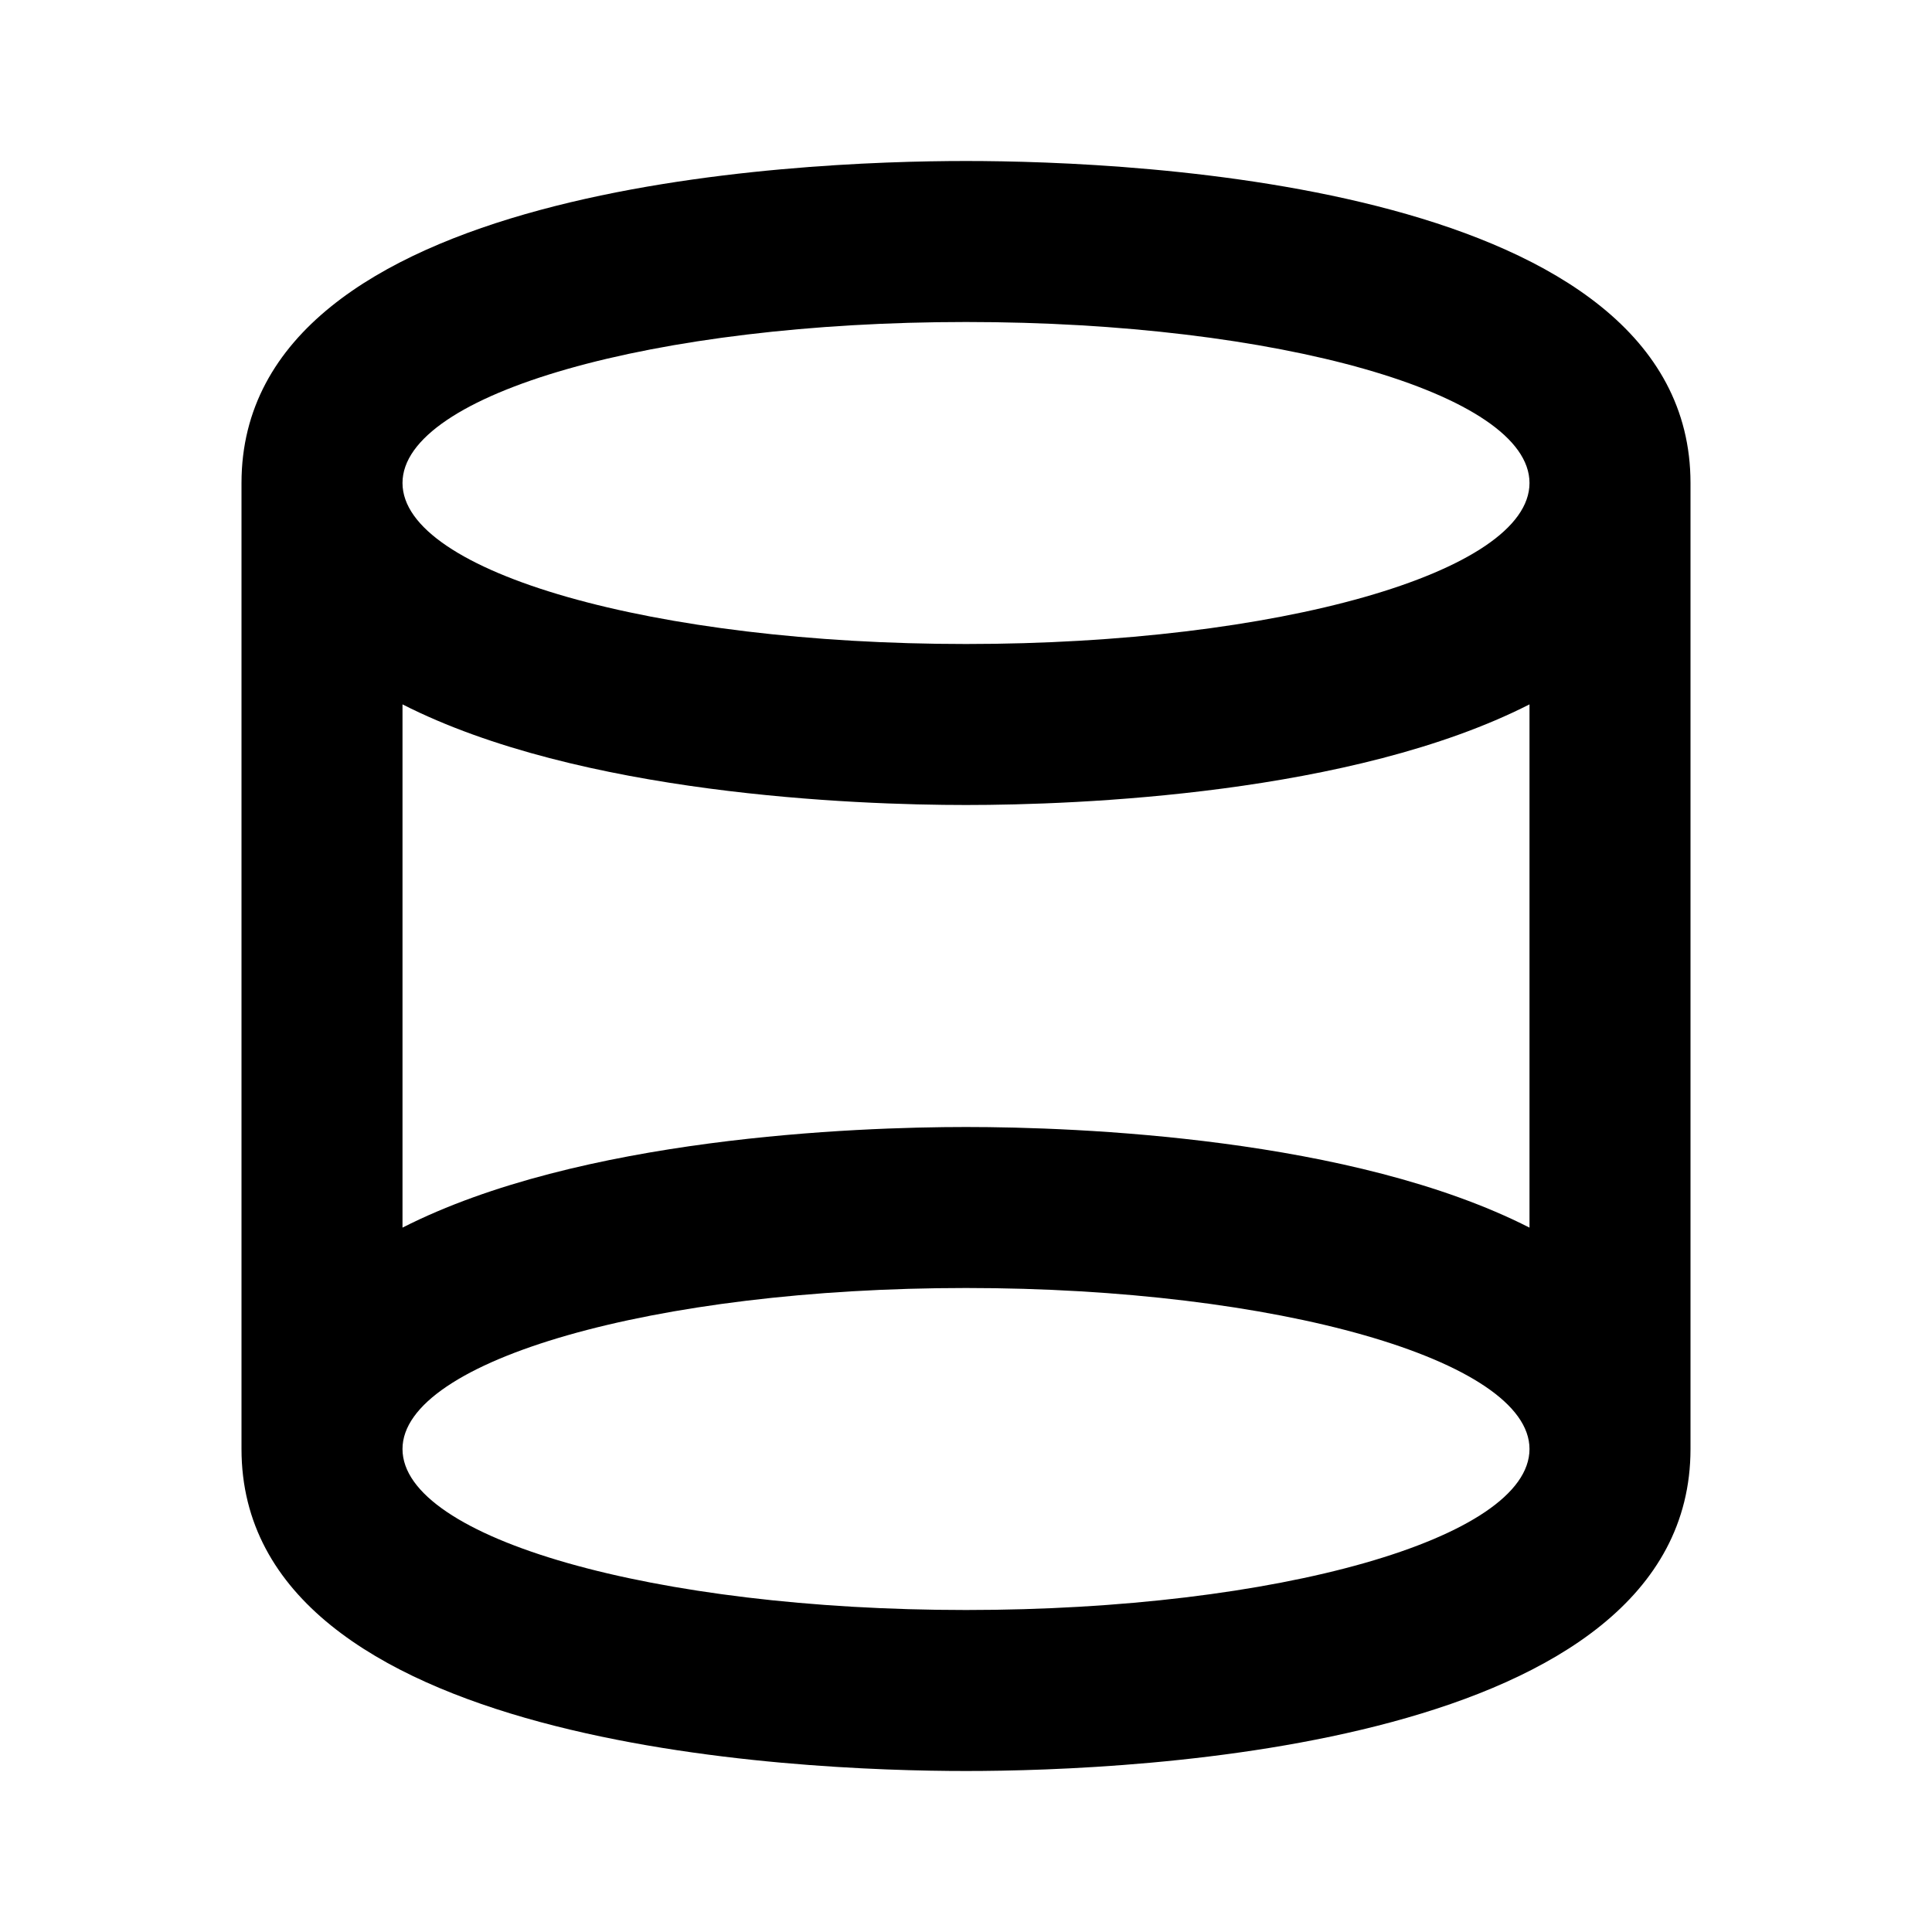<svg  viewBox="0 0 24 24" fill="currentColor"><path  d="M12 2C9.89 2 3 2.29 3 6V18C3 21.71 9.89 22 12 22C14.11 22 21 21.71 21 18V6C21 2.29 14.11 2 12 2M12 10C13.38 10 16.8 9.87 19 8.75V15.25C16.8 14.13 13.38 14 12 14S7.2 14.13 5 15.25V8.75C7.2 9.87 10.62 10 12 10M12 4C15.87 4 19 4.89 19 6C19 7.11 15.87 8 12 8C8.13 8 5 7.11 5 6C5 4.89 8.13 4 12 4M12 20C8.13 20 5 19.11 5 18C5 16.9 8.13 16 12 16C15.87 16 19 16.9 19 18C19 19.11 15.87 20 12 20Z"/></svg>
